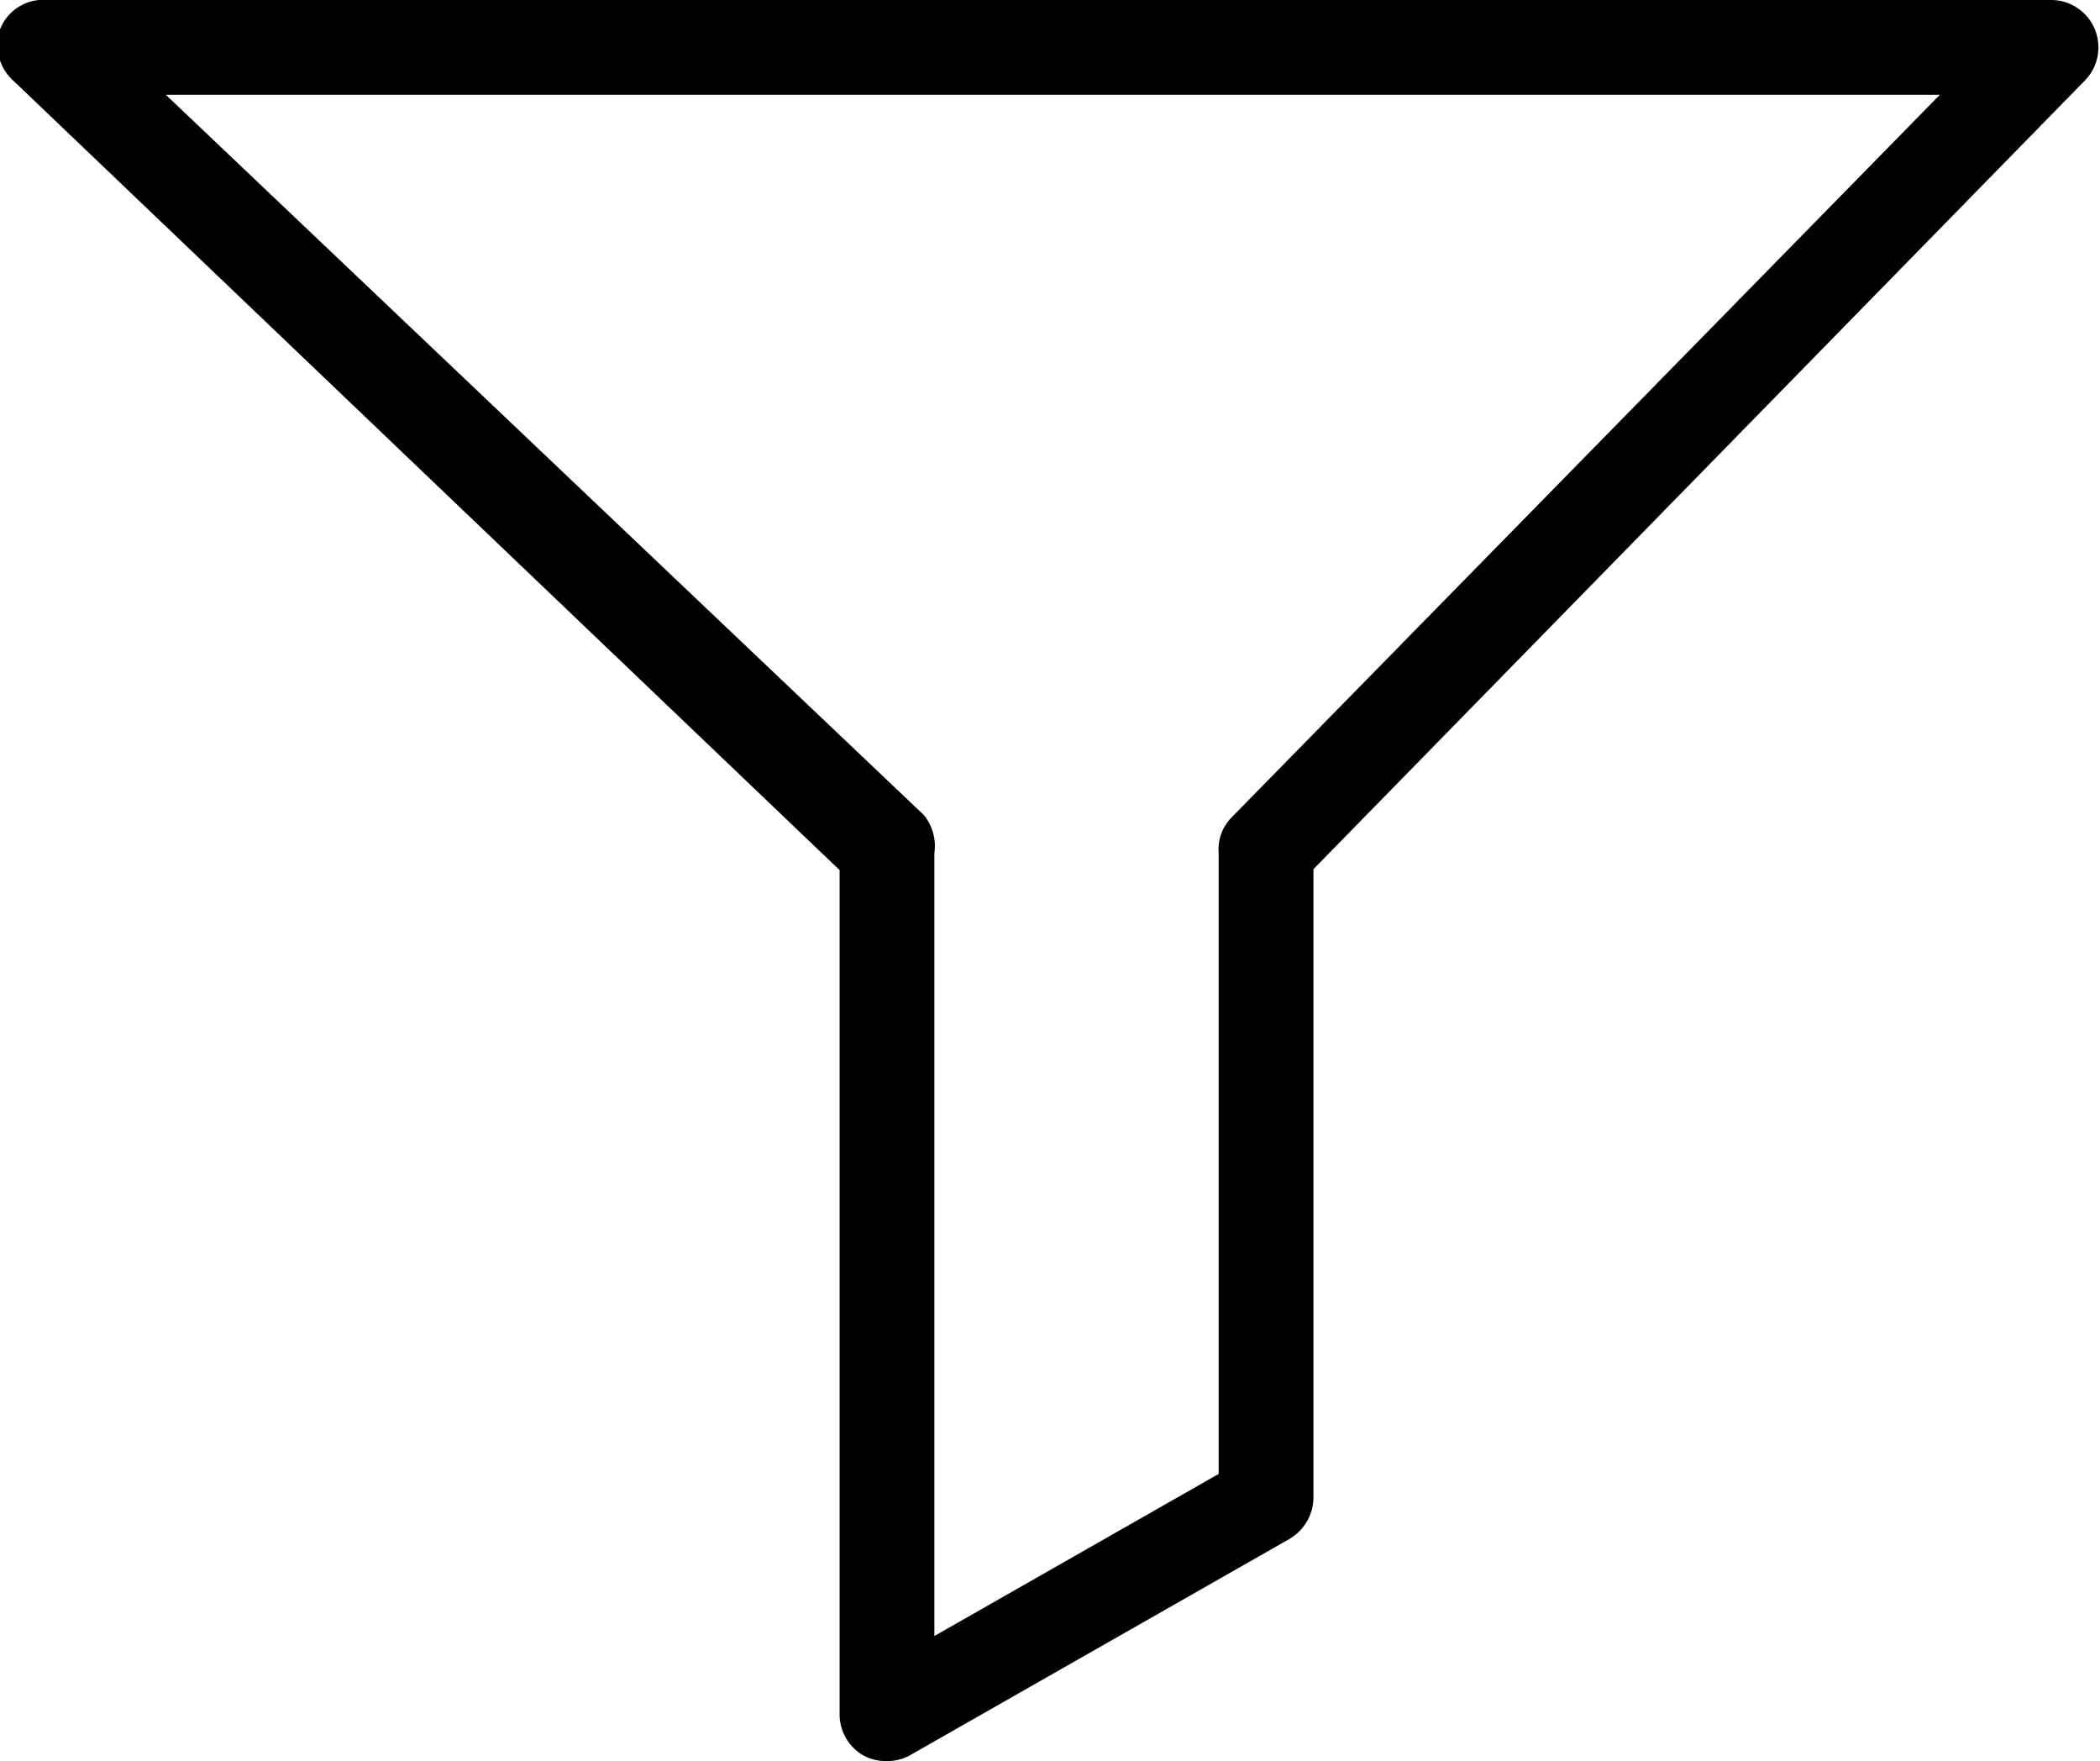 <svg xmlns="http://www.w3.org/2000/svg" viewBox="0 0 22.16 18.58"><g id="Laag_2" data-name="Laag 2"><g id="icons"><path d="M9.36,18.58a.51.51,0,0,1-.25-.06.5.5,0,0,1-.25-.44V9.18L.15.86A.51.51,0,0,1,0,.31.49.49,0,0,1,.5,0H21.66A.5.5,0,0,1,22,.85L13.86,9.17V15.8a.51.51,0,0,1-.26.44l-4,2.28A.5.5,0,0,1,9.36,18.58ZM1.75,1l8,7.6A.52.52,0,0,1,9.86,9v8.26l3-1.71V9A.48.48,0,0,1,13,8.62L20.47,1Z"/></g></g></svg>